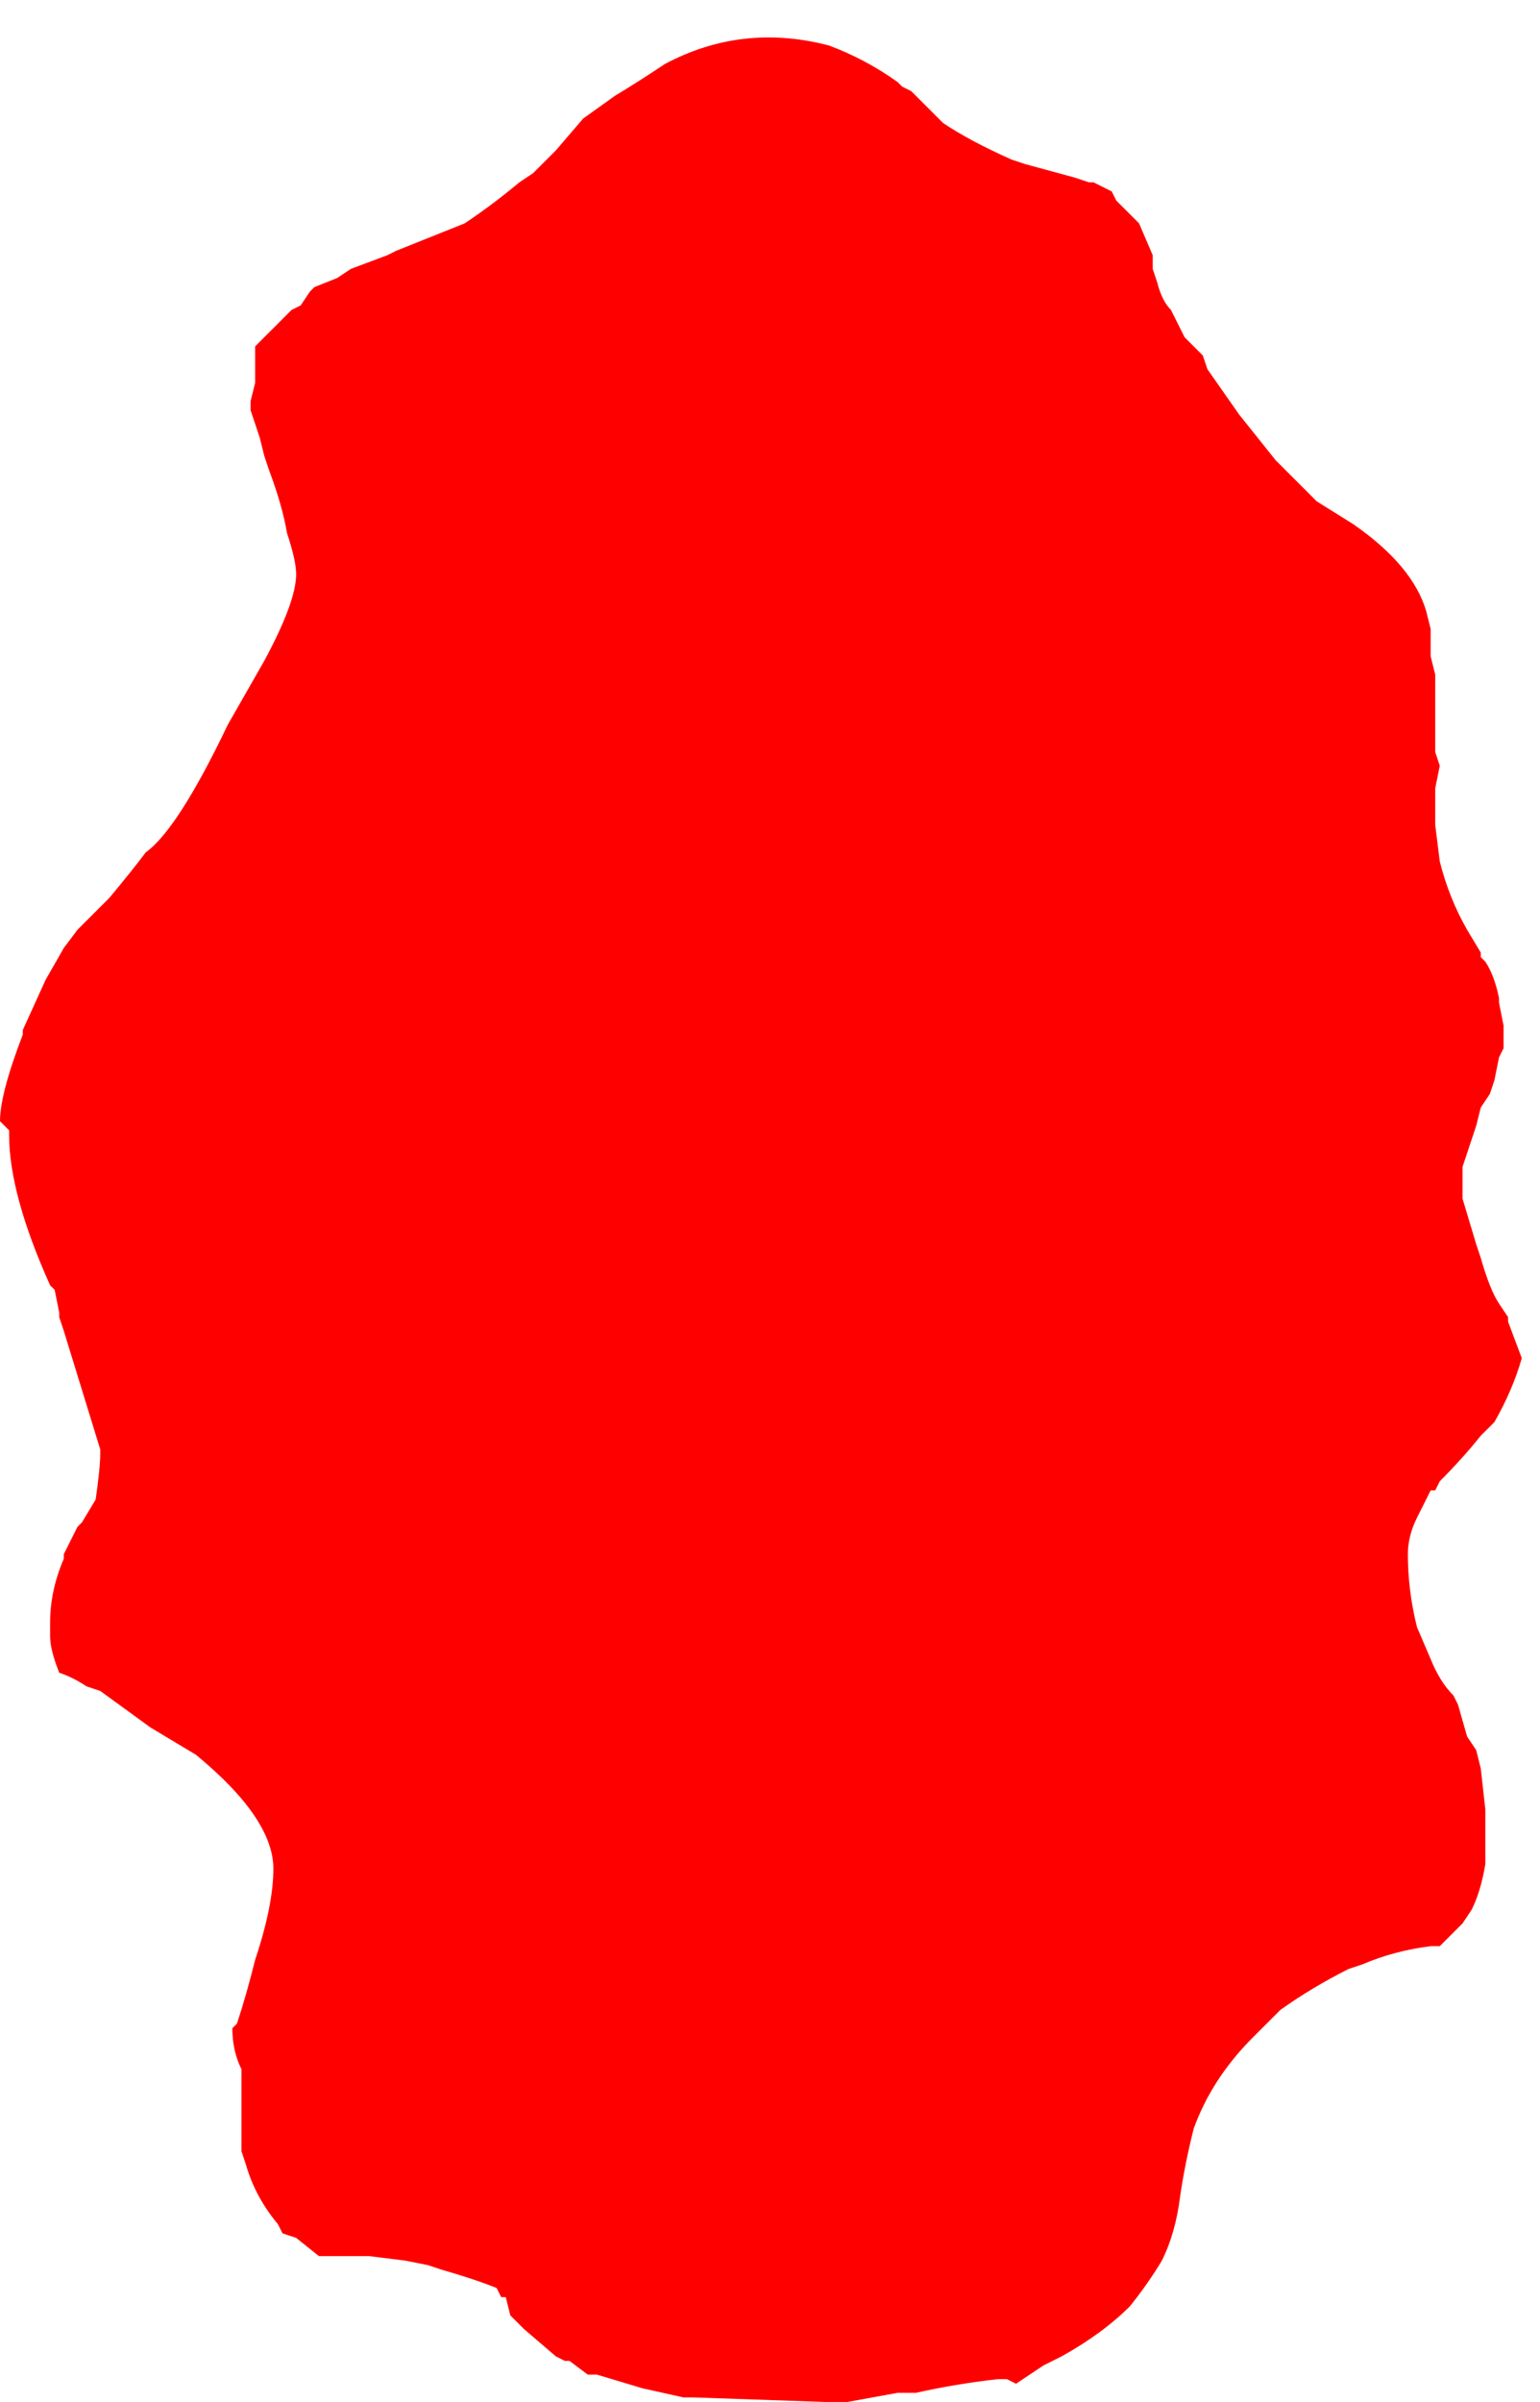 <?xml version="1.0" encoding="UTF-8" standalone="no"?>
<svg xmlns:ffdec="https://www.free-decompiler.com/flash" xmlns:xlink="http://www.w3.org/1999/xlink" ffdec:objectType="frame" height="184.45px" width="118.3px" xmlns="http://www.w3.org/2000/svg">
  <g transform="matrix(1.0, 0.0, 0.0, 1.0, 58.45, 93.1)">
    <use ffdec:characterId="427" height="26.0" transform="matrix(7.0, 0.0, 0.0, 7.0, -58.45, -90.65)" width="16.75" xlink:href="#morphshape0"/>
  </g>
  <defs>
    <g id="morphshape0" transform="matrix(1.0, 0.0, 0.0, 1.0, 8.35, 12.95)">
      <path d="M-8.25 -0.9 L-8.25 -0.85 Q-8.25 -0.2 -7.8 0.8 L-7.75 0.85 -7.7 1.1 -7.7 1.15 -7.65 1.3 -7.25 2.6 -7.25 2.65 Q-7.25 2.8 -7.3 3.15 L-7.45 3.4 -7.45 3.4 -7.5 3.45 -7.65 3.75 -7.65 3.8 Q-7.8 4.15 -7.8 4.5 L-7.8 4.6 -7.8 4.65 Q-7.8 4.8 -7.7 5.05 -7.55 5.1 -7.4 5.2 L-7.25 5.25 -6.7 5.65 Q-6.45 5.8 -6.2 5.95 -5.35 6.65 -5.35 7.2 -5.35 7.6 -5.55 8.2 L-5.55 8.2 Q-5.65 8.6 -5.75 8.9 L-5.8 8.95 Q-5.8 9.2 -5.7 9.4 L-5.7 9.5 -5.7 9.6 -5.7 9.65 -5.7 9.75 Q-5.7 10.05 -5.7 10.3 L-5.65 10.45 Q-5.55 10.8 -5.3 11.1 L-5.3 11.1 -5.25 11.2 -5.25 11.2 -5.1 11.25 -4.85 11.45 -4.8 11.45 -4.6 11.45 -4.3 11.45 -3.9 11.5 -3.65 11.55 -3.5 11.6 Q-3.15 11.7 -2.9 11.8 L-2.85 11.9 -2.85 11.9 -2.8 11.9 -2.75 12.1 -2.6 12.25 -2.25 12.55 -2.25 12.55 -2.15 12.6 -2.1 12.6 -1.9 12.75 -1.8 12.75 -1.3 12.9 -0.85 13.0 -0.75 13.0 0.7 13.05 0.95 13.05 1.5 12.95 1.7 12.95 Q2.15 12.85 2.6 12.8 L2.7 12.8 2.8 12.85 3.1 12.65 3.3 12.55 Q3.75 12.3 4.05 12.0 4.25 11.75 4.4 11.5 4.55 11.2 4.6 10.8 4.65 10.45 4.75 10.05 4.95 9.5 5.4 9.05 L5.4 9.05 5.7 8.75 Q6.05 8.5 6.45 8.3 L6.6 8.25 Q6.95 8.1 7.35 8.05 L7.45 8.05 7.7 7.8 7.8 7.65 Q7.9 7.45 7.95 7.15 L7.95 6.9 7.95 6.55 7.9 6.1 7.85 5.9 7.75 5.75 7.65 5.4 7.6 5.3 Q7.45 5.15 7.35 4.9 L7.2 4.55 Q7.1 4.15 7.1 3.75 7.1 3.55 7.2 3.35 L7.3 3.15 7.35 3.05 7.4 3.05 7.45 2.95 Q7.7 2.7 7.9 2.45 L8.05 2.3 Q8.25 1.95 8.35 1.6 L8.2 1.2 8.2 1.15 8.1 1.0 Q8.0 0.85 7.9 0.5 L7.85 0.35 7.7 -0.15 7.7 -0.4 7.7 -0.5 7.85 -0.95 7.9 -1.15 8.0 -1.3 8.05 -1.45 8.1 -1.7 8.15 -1.8 8.15 -2.05 8.1 -2.3 8.1 -2.35 Q8.05 -2.6 7.95 -2.75 L7.9 -2.8 7.9 -2.85 7.75 -3.1 Q7.55 -3.45 7.45 -3.85 L7.4 -4.25 7.4 -4.65 7.4 -4.65 7.45 -4.9 7.4 -5.05 Q7.4 -5.45 7.4 -5.85 L7.4 -5.9 7.35 -6.1 7.35 -6.15 7.35 -6.15 7.35 -6.15 7.35 -6.25 7.35 -6.4 7.3 -6.6 Q7.15 -7.1 6.5 -7.55 L6.1 -7.8 5.95 -7.95 5.8 -8.1 5.65 -8.25 5.25 -8.75 4.9 -9.25 4.85 -9.4 4.65 -9.6 4.5 -9.9 Q4.4 -10.0 4.35 -10.2 L4.3 -10.35 4.3 -10.5 4.15 -10.85 3.9 -11.1 3.85 -11.2 3.65 -11.3 3.6 -11.3 3.45 -11.35 2.9 -11.5 2.75 -11.55 Q2.3 -11.75 2.0 -11.95 L1.65 -12.3 1.55 -12.35 1.5 -12.4 Q1.15 -12.65 0.75 -12.8 -0.2 -13.05 -1.05 -12.6 -1.35 -12.4 -1.6 -12.25 L-1.95 -12.0 -2.25 -11.65 -2.5 -11.4 -2.65 -11.3 Q-2.95 -11.05 -3.25 -10.85 L-3.75 -10.65 -4.0 -10.55 -4.1 -10.5 -4.5 -10.35 -4.65 -10.25 -4.9 -10.15 -4.9 -10.15 -4.95 -10.1 -5.05 -9.95 -5.15 -9.9 -5.2 -9.85 -5.5 -9.55 -5.55 -9.5 -5.55 -9.45 -5.55 -9.4 -5.55 -9.3 -5.55 -9.1 -5.6 -8.9 -5.6 -8.8 -5.5 -8.5 -5.45 -8.3 -5.4 -8.15 Q-5.25 -7.75 -5.2 -7.45 -5.1 -7.15 -5.1 -7.0 -5.1 -6.7 -5.45 -6.05 -5.65 -5.7 -5.85 -5.35 -6.4 -4.2 -6.75 -3.95 -6.9 -3.75 -7.15 -3.45 L-7.15 -3.45 -7.5 -3.1 -7.65 -2.9 -7.85 -2.55 -8.1 -2.0 -8.1 -1.95 Q-8.35 -1.3 -8.35 -1.0" fill="#ff0000" fill-rule="evenodd" stroke="none"/>
      <path d="M-8.35 -1.0 Q-8.35 -1.3 -8.1 -1.95 L-8.1 -2.0 -7.85 -2.55 -7.65 -2.9 -7.5 -3.1 -7.15 -3.45 -7.15 -3.45 Q-6.9 -3.75 -6.75 -3.95 -6.4 -4.2 -5.85 -5.35 -5.65 -5.7 -5.45 -6.05 -5.1 -6.7 -5.1 -7.0 -5.1 -7.15 -5.2 -7.45 -5.25 -7.75 -5.4 -8.15 L-5.45 -8.3 -5.5 -8.5 -5.6 -8.8 -5.6 -8.9 -5.55 -9.1 -5.55 -9.3 -5.55 -9.4 -5.55 -9.45 -5.55 -9.5 -5.5 -9.55 -5.2 -9.85 -5.15 -9.9 -5.05 -9.95 -4.95 -10.1 -4.9 -10.15 -4.9 -10.15 -4.65 -10.25 -4.5 -10.35 -4.1 -10.5 -4.0 -10.55 -3.75 -10.65 -3.25 -10.85 Q-2.95 -11.05 -2.65 -11.3 L-2.5 -11.4 -2.25 -11.65 -1.95 -12.0 -1.6 -12.25 Q-1.35 -12.4 -1.05 -12.6 -0.2 -13.05 0.75 -12.8 1.15 -12.65 1.5 -12.4 L1.55 -12.35 1.65 -12.3 2.0 -11.95 Q2.3 -11.75 2.75 -11.55 L2.9 -11.5 3.45 -11.35 3.6 -11.3 3.65 -11.3 3.85 -11.2 3.9 -11.1 4.15 -10.85 4.3 -10.5 4.3 -10.35 4.35 -10.2 Q4.4 -10.0 4.5 -9.9 L4.65 -9.6 4.85 -9.4 4.9 -9.25 5.25 -8.75 5.65 -8.25 5.8 -8.1 5.95 -7.95 6.1 -7.8 6.5 -7.55 Q7.15 -7.1 7.3 -6.6 L7.35 -6.4 7.35 -6.25 7.35 -6.15 7.35 -6.15 7.35 -6.15 7.35 -6.1 7.4 -5.9 7.4 -5.85 Q7.4 -5.45 7.4 -5.05 L7.45 -4.9 7.4 -4.65 7.4 -4.65 7.4 -4.25 7.45 -3.85 Q7.55 -3.45 7.75 -3.1 L7.9 -2.85 7.9 -2.8 7.95 -2.75 Q8.05 -2.6 8.1 -2.35 L8.1 -2.3 8.15 -2.05 8.15 -1.8 8.1 -1.7 8.05 -1.45 8.0 -1.3 7.9 -1.15 7.85 -0.95 7.7 -0.5 7.7 -0.4 7.7 -0.15 7.85 0.35 7.9 0.5 Q8.0 0.85 8.1 1.0 L8.2 1.15 8.2 1.2 8.35 1.6 Q8.25 1.95 8.05 2.3 L7.9 2.45 Q7.7 2.7 7.45 2.95 L7.4 3.05 7.35 3.05 7.3 3.15 7.2 3.35 Q7.1 3.55 7.1 3.75 7.1 4.15 7.2 4.55 L7.35 4.9 Q7.45 5.15 7.6 5.3 L7.65 5.4 7.75 5.75 7.85 5.9 7.9 6.1 7.95 6.55 7.95 6.9 7.95 7.15 Q7.9 7.45 7.8 7.65 L7.7 7.8 7.45 8.05 7.35 8.05 Q6.95 8.1 6.6 8.25 L6.45 8.3 Q6.05 8.5 5.7 8.75 L5.4 9.05 5.4 9.05 Q4.95 9.5 4.75 10.05 4.65 10.45 4.6 10.8 4.55 11.2 4.4 11.5 4.25 11.75 4.05 12.0 3.75 12.3 3.3 12.55 L3.1 12.65 2.8 12.85 2.7 12.8 2.6 12.8 Q2.15 12.85 1.7 12.95 L1.5 12.95 0.95 13.05 0.7 13.05 -0.75 13.0 -0.85 13.0 -1.3 12.9 -1.8 12.75 -1.9 12.75 -2.1 12.6 -2.15 12.6 -2.25 12.55 -2.25 12.55 -2.6 12.25 -2.75 12.1 -2.8 11.9 -2.85 11.9 -2.85 11.9 -2.9 11.8 Q-3.15 11.7 -3.5 11.6 L-3.65 11.55 -3.9 11.5 -4.3 11.45 -4.6 11.45 -4.8 11.45 -4.85 11.45 -5.1 11.25 -5.25 11.2 -5.25 11.2 -5.3 11.1 -5.3 11.1 Q-5.55 10.8 -5.65 10.45 L-5.7 10.3 Q-5.7 10.05 -5.7 9.75 L-5.7 9.65 -5.7 9.6 -5.7 9.5 -5.7 9.4 Q-5.8 9.2 -5.8 8.95 L-5.75 8.9 Q-5.65 8.6 -5.55 8.2 L-5.55 8.2 Q-5.35 7.6 -5.35 7.2 -5.35 6.65 -6.2 5.95 -6.45 5.8 -6.7 5.65 L-7.25 5.25 -7.4 5.2 Q-7.55 5.1 -7.7 5.05 -7.8 4.8 -7.8 4.65 L-7.8 4.6 -7.8 4.5 Q-7.8 4.15 -7.65 3.8 L-7.65 3.75 -7.5 3.45 -7.45 3.4 -7.45 3.4 -7.3 3.15 Q-7.25 2.8 -7.25 2.65 L-7.25 2.6 -7.65 1.3 -7.7 1.15 -7.7 1.1 -7.75 0.85 -7.8 0.8 Q-8.25 -0.2 -8.25 -0.85 L-8.25 -0.9" fill="none" stroke="#000000" stroke-linecap="round" stroke-linejoin="round" stroke-opacity="0.0" stroke-width="0.0"/>
    </g>
  </defs>
</svg>
